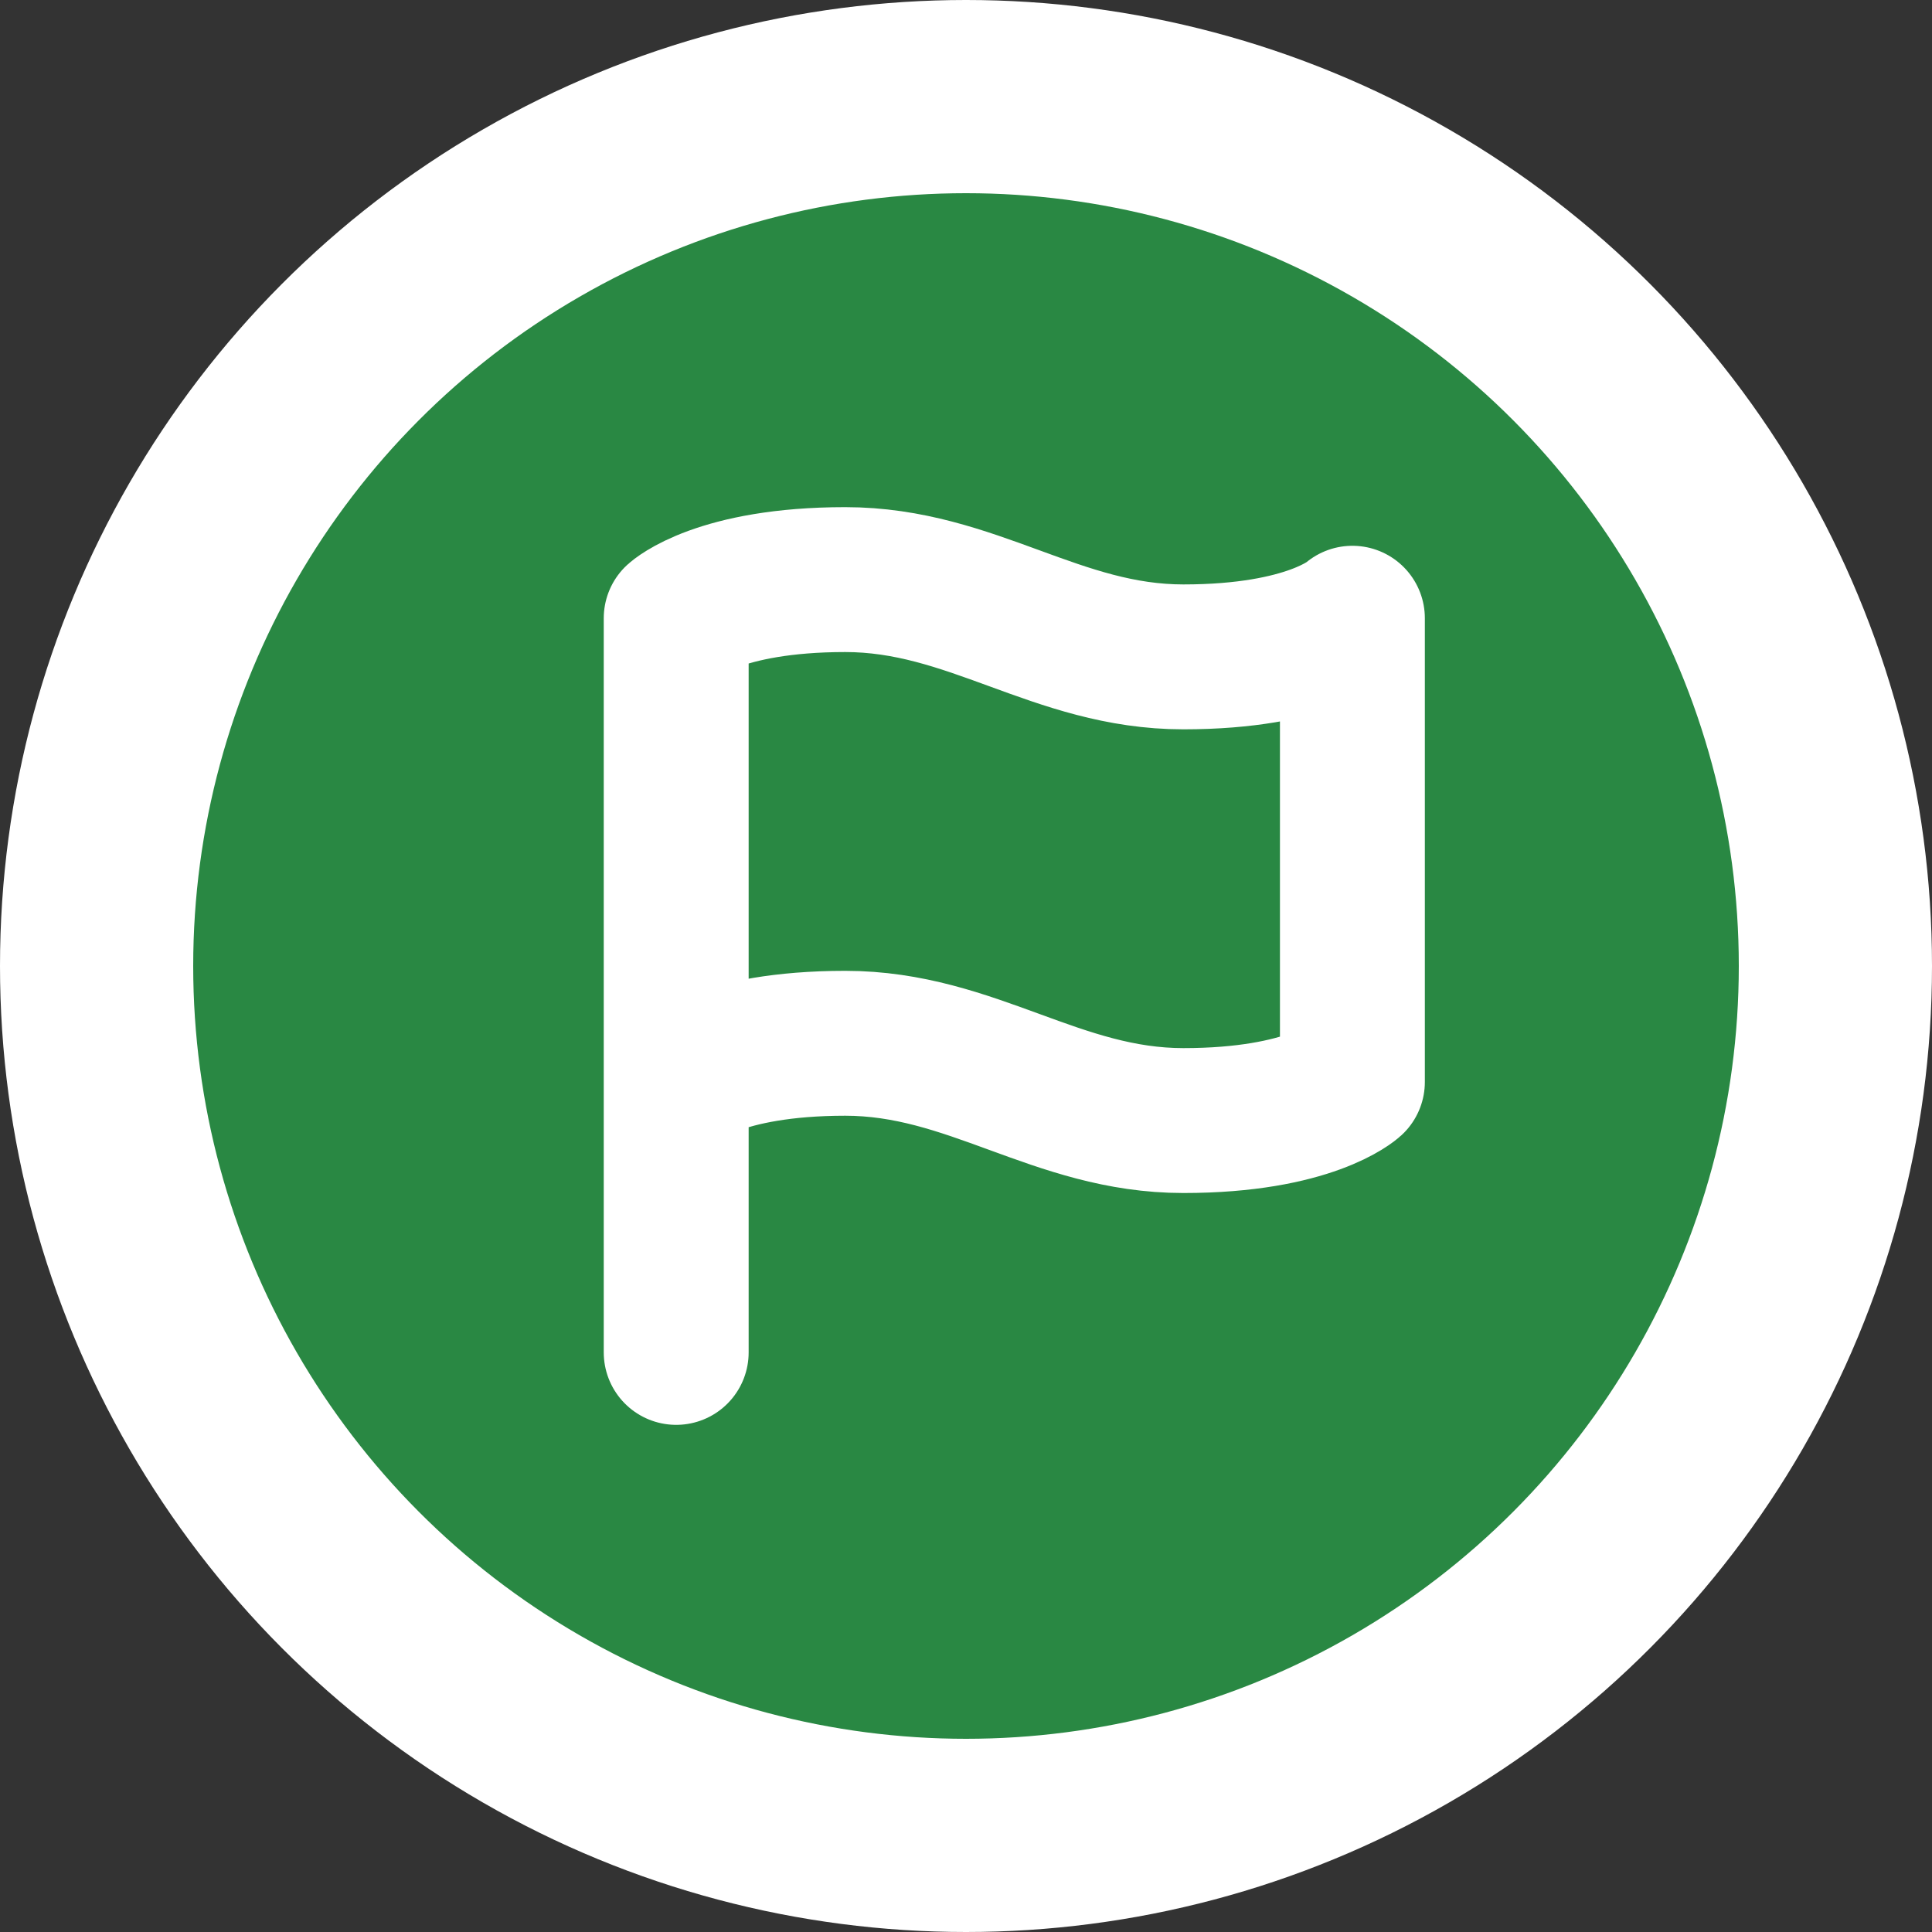 <svg width="10" height="10" viewBox="0 0 10 10" fill="none" xmlns="http://www.w3.org/2000/svg">
<rect x="0" y="0" width="10" height="10" fill="#333333" stroke="none"/>
<circle cx="5" cy="5" r="4.5" fill="#298843" stroke="white"/>
<path d="M3.5 7V3.2C3.5 3.2 3.719 3 4.375 3C5.031 3 5.469 3.4 6.125 3.4C6.781 3.4 7 3.2 7 3.2V5.6C7 5.6 6.781 5.8 6.125 5.8C5.469 5.8 5.031 5.4 4.375 5.4C3.719 5.4 3.5 5.6 3.5 5.6" stroke="white" stroke-width="0.75" stroke-linecap="round" stroke-linejoin="round"/>
</svg>
